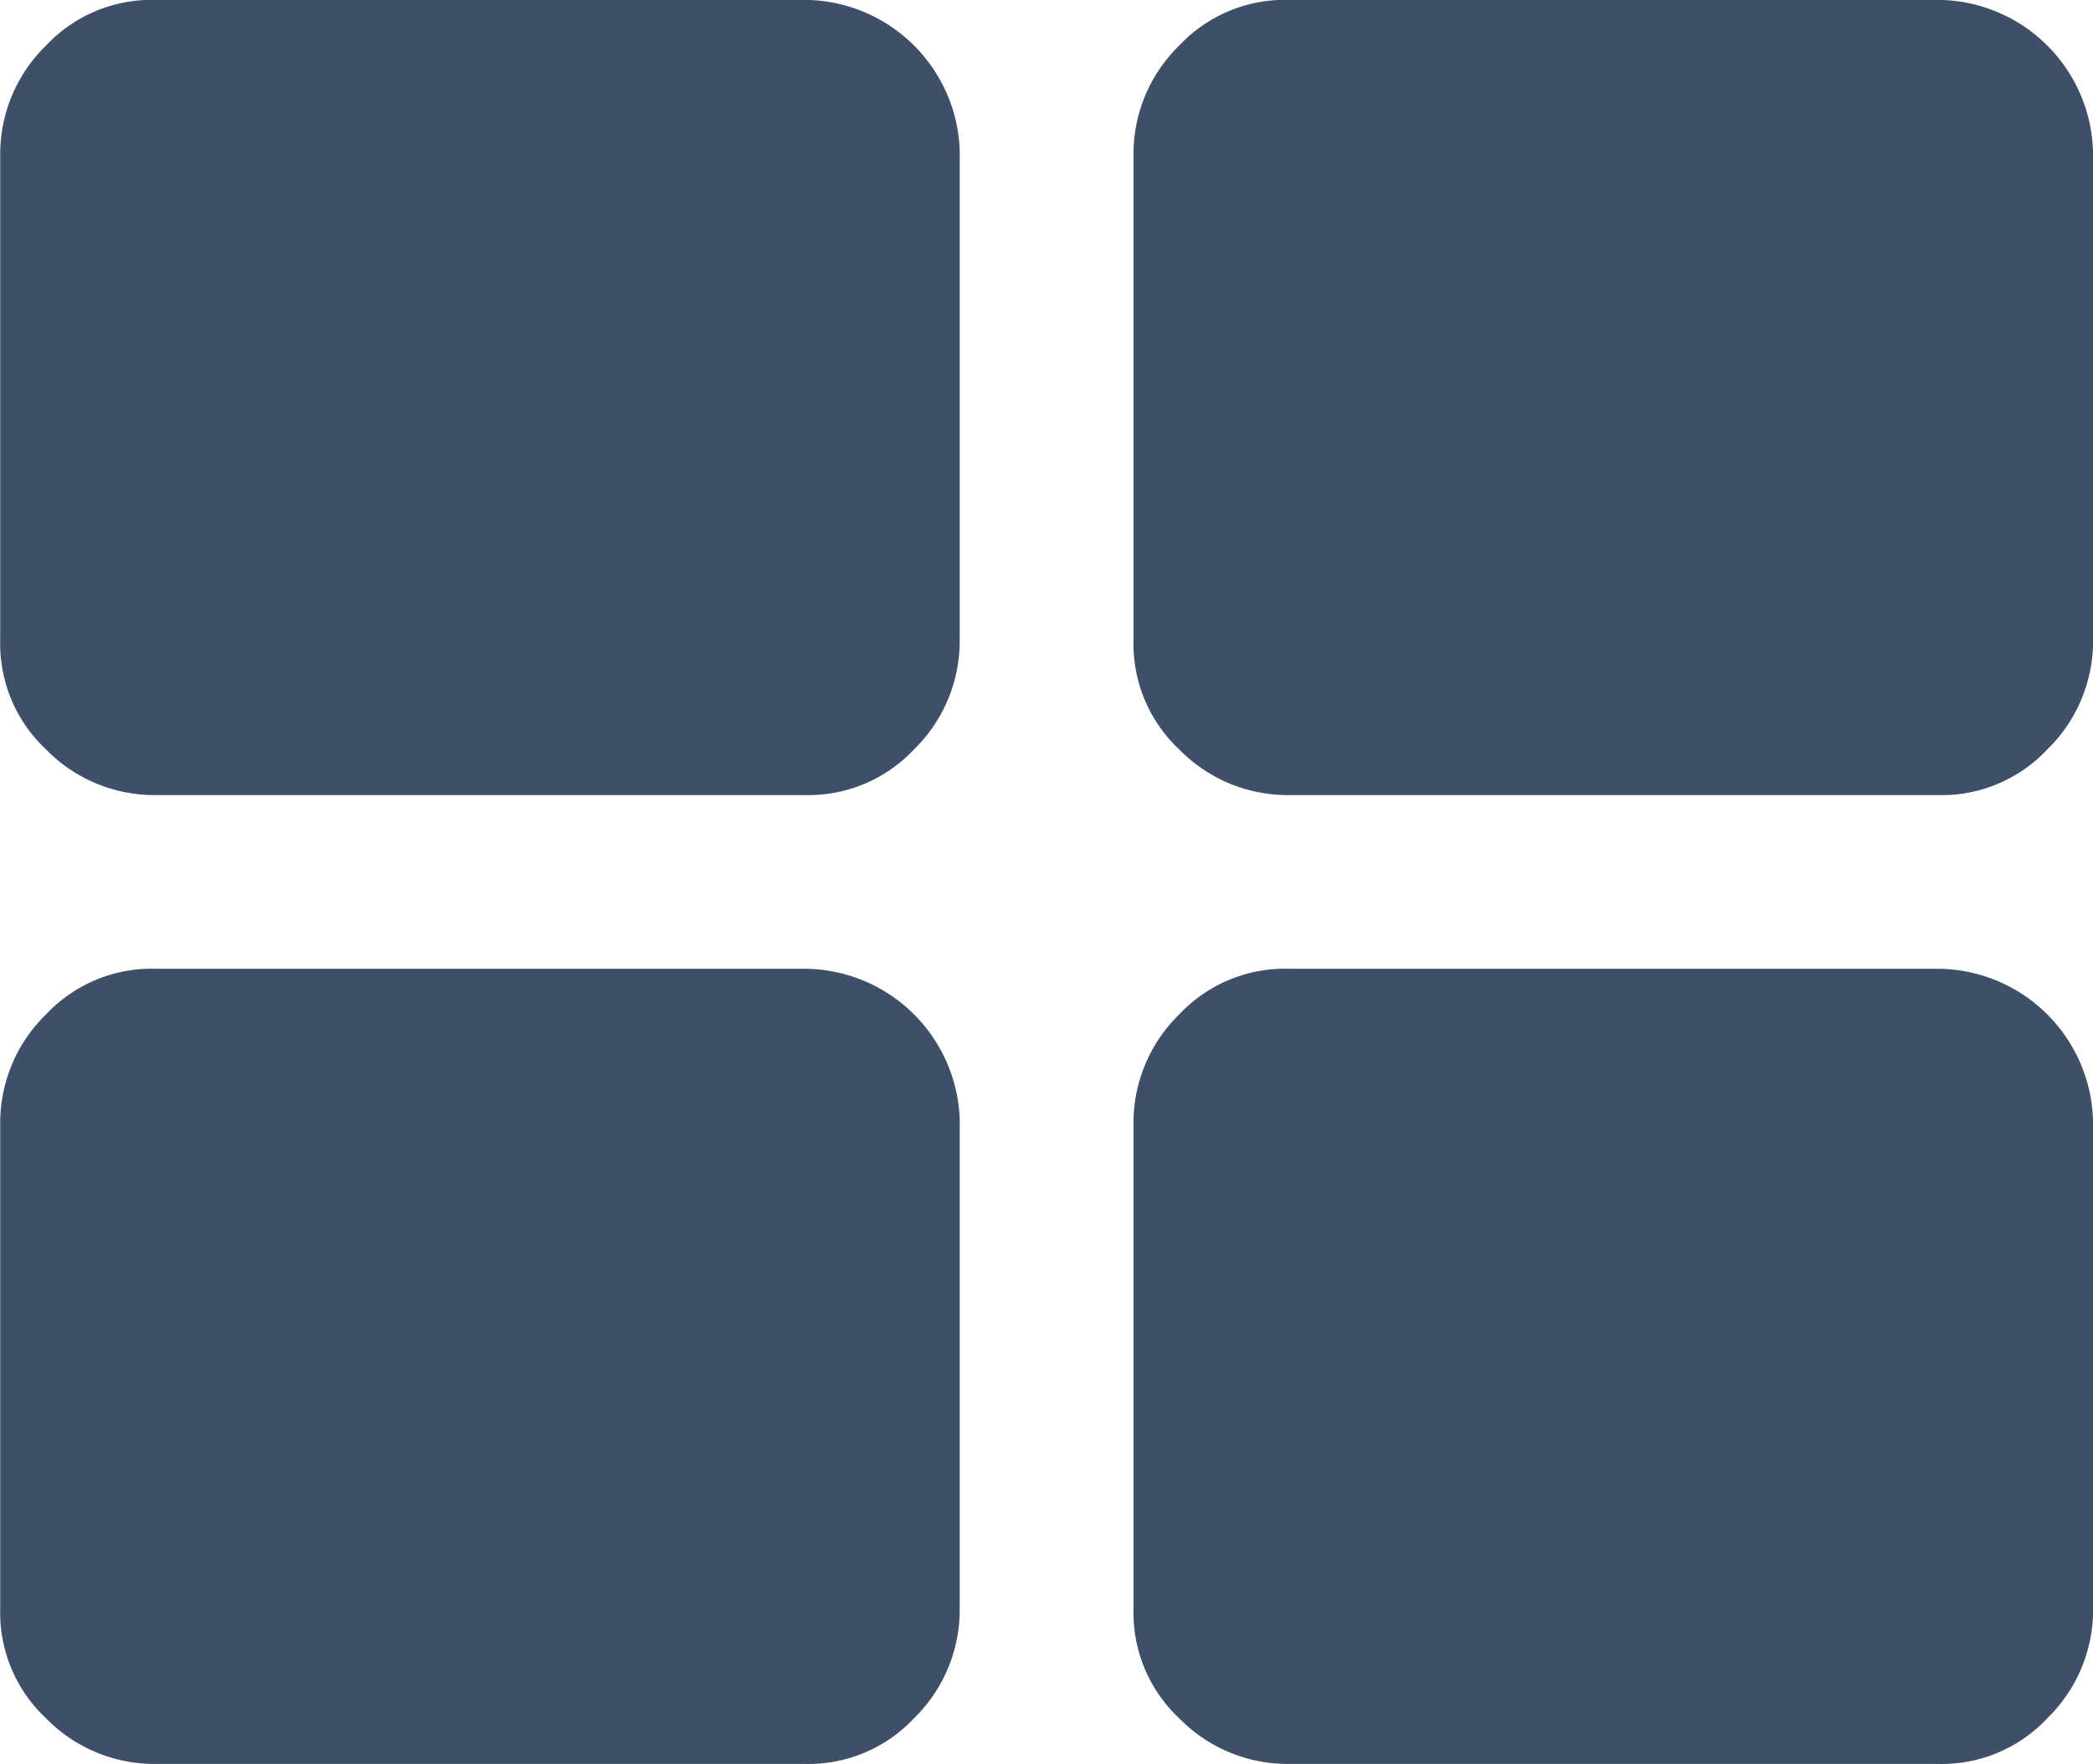 <svg xmlns="http://www.w3.org/2000/svg" viewBox="0 0 19.678 16.585">
  <defs>
    <style>
      .cls-1 {
        fill: #3e4f67;
      }
    </style>
  </defs>
  <g id="Group_987" data-name="Group 987" transform="translate(0 0)">
    <path id="Path_664" data-name="Path 664" class="cls-1" d="M1193.723,1600.969v4.554a1.424,1.424,0,0,1-.429,1.031,1.361,1.361,0,0,1-1.031.43h-6.1a1.423,1.423,0,0,1-1.031-.43,1.36,1.36,0,0,1-.43-1.031v-4.554a1.422,1.422,0,0,1,.43-1.031,1.362,1.362,0,0,1,1.031-.43h6.1a1.467,1.467,0,0,1,1.461,1.461Zm0-9.109v4.554a1.424,1.424,0,0,1-.429,1.031,1.363,1.363,0,0,1-1.031.43h-6.1a1.423,1.423,0,0,1-1.031-.43,1.361,1.361,0,0,1-.43-1.031v-4.554a1.422,1.422,0,0,1,.43-1.031,1.362,1.362,0,0,1,1.031-.43h6.1a1.467,1.467,0,0,1,1.461,1.461Zm10.656,9.109v4.554a1.423,1.423,0,0,1-.43,1.031,1.36,1.36,0,0,1-1.031.43h-6.1a1.425,1.425,0,0,1-1.032-.43,1.36,1.36,0,0,1-.429-1.031v-4.554a1.423,1.423,0,0,1,.429-1.031,1.363,1.363,0,0,1,1.032-.43h6.1a1.468,1.468,0,0,1,1.461,1.461Zm0-9.109v4.554a1.424,1.424,0,0,1-.43,1.031,1.361,1.361,0,0,1-1.031.43h-6.1a1.425,1.425,0,0,1-1.032-.43,1.361,1.361,0,0,1-.429-1.031v-4.554a1.424,1.424,0,0,1,.429-1.031,1.363,1.363,0,0,1,1.032-.43h6.1a1.468,1.468,0,0,1,1.461,1.461Z" transform="translate(-1184.7 -1590.4)"/>
  </g>
</svg>
